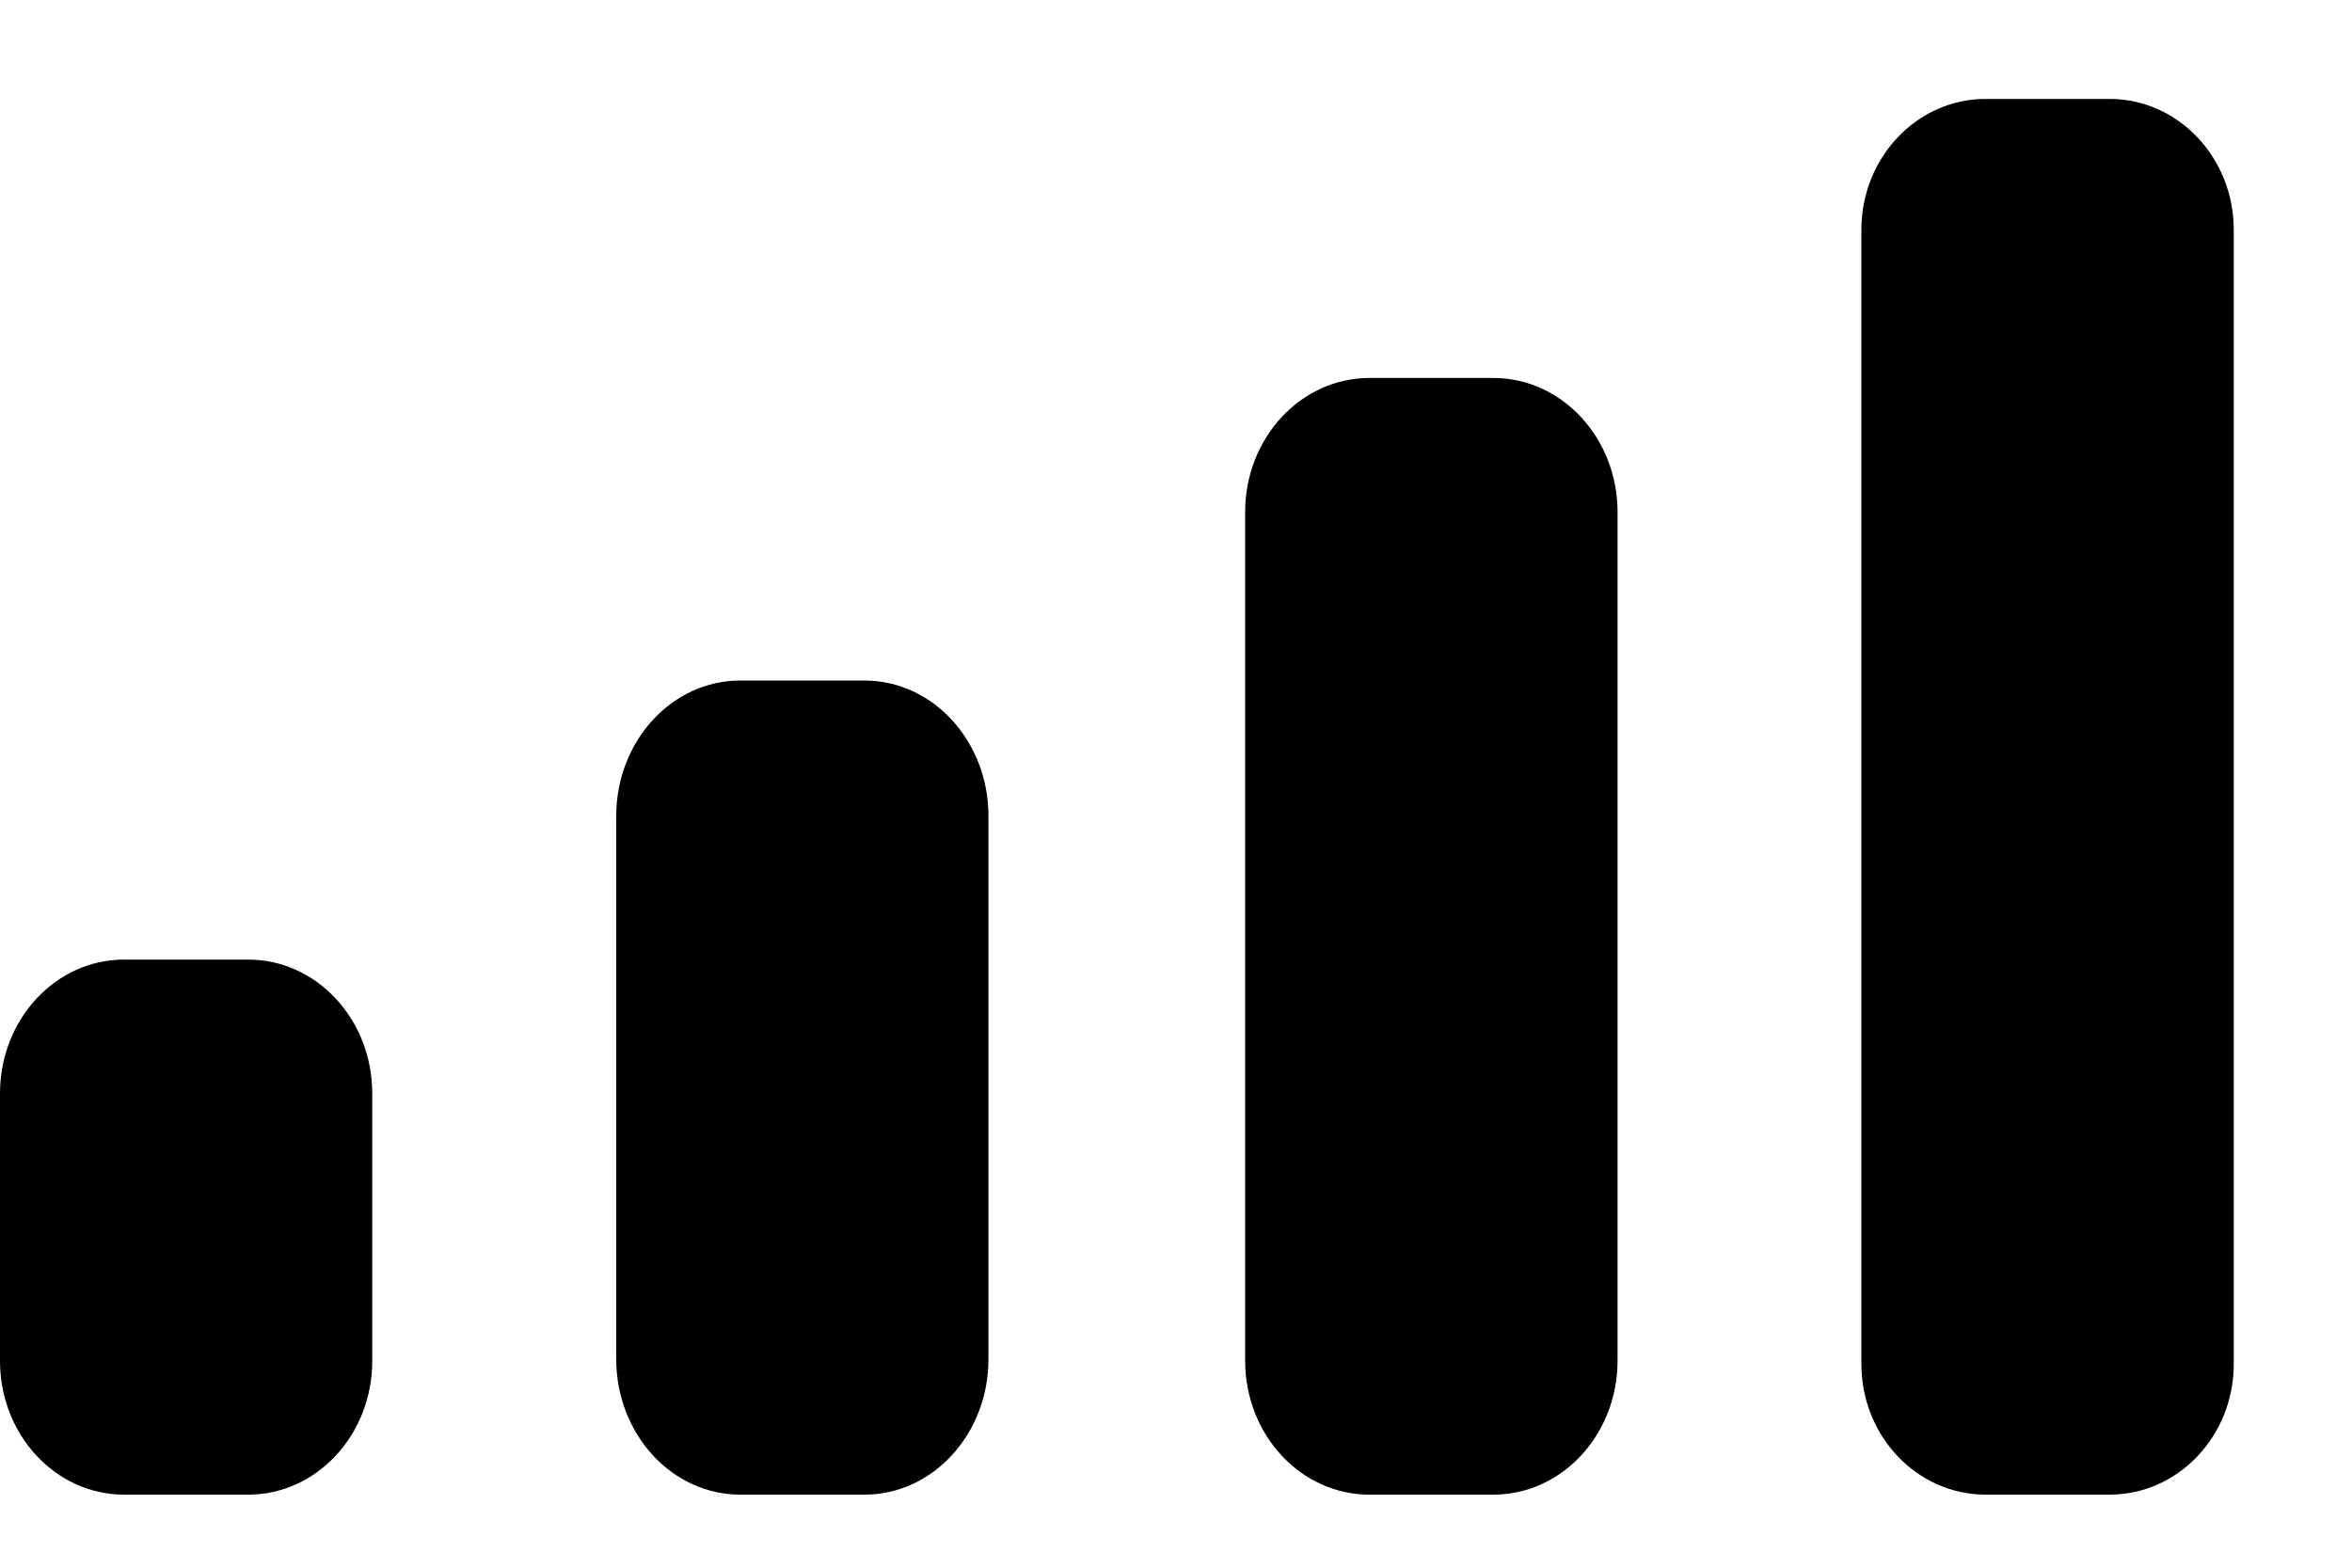 <svg width="15" height="10" viewBox="0 0 15 10" fill="none" xmlns="http://www.w3.org/2000/svg">
<path fill-rule="evenodd" clip-rule="evenodd" d="M14.246 1.466C14.246 1.005 13.891 0.631 13.454 0.631H12.663C12.226 0.631 11.871 1.005 11.871 1.466V8.7C11.871 9.161 12.226 9.534 12.663 9.534H13.454C13.891 9.534 14.246 9.161 14.246 8.7V1.466ZM8.733 2.411H9.524C9.961 2.411 10.316 2.794 10.316 3.266V8.68C10.316 9.152 9.961 9.534 9.524 9.534H8.733C8.296 9.534 7.941 9.152 7.941 8.68V3.266C7.941 2.794 8.296 2.411 8.733 2.411ZM5.513 4.341H4.721C4.284 4.341 3.93 4.728 3.93 5.206V8.669C3.93 9.147 4.284 9.534 4.721 9.534H5.513C5.95 9.534 6.304 9.147 6.304 8.669V5.206C6.304 4.728 5.95 4.341 5.513 4.341ZM1.583 6.121H0.791C0.354 6.121 0 6.503 0 6.975V8.681C0 9.152 0.354 9.534 0.791 9.534H1.583C2.02 9.534 2.374 9.152 2.374 8.681V6.975C2.374 6.503 2.02 6.121 1.583 6.121Z" fill="black"/>
</svg>
